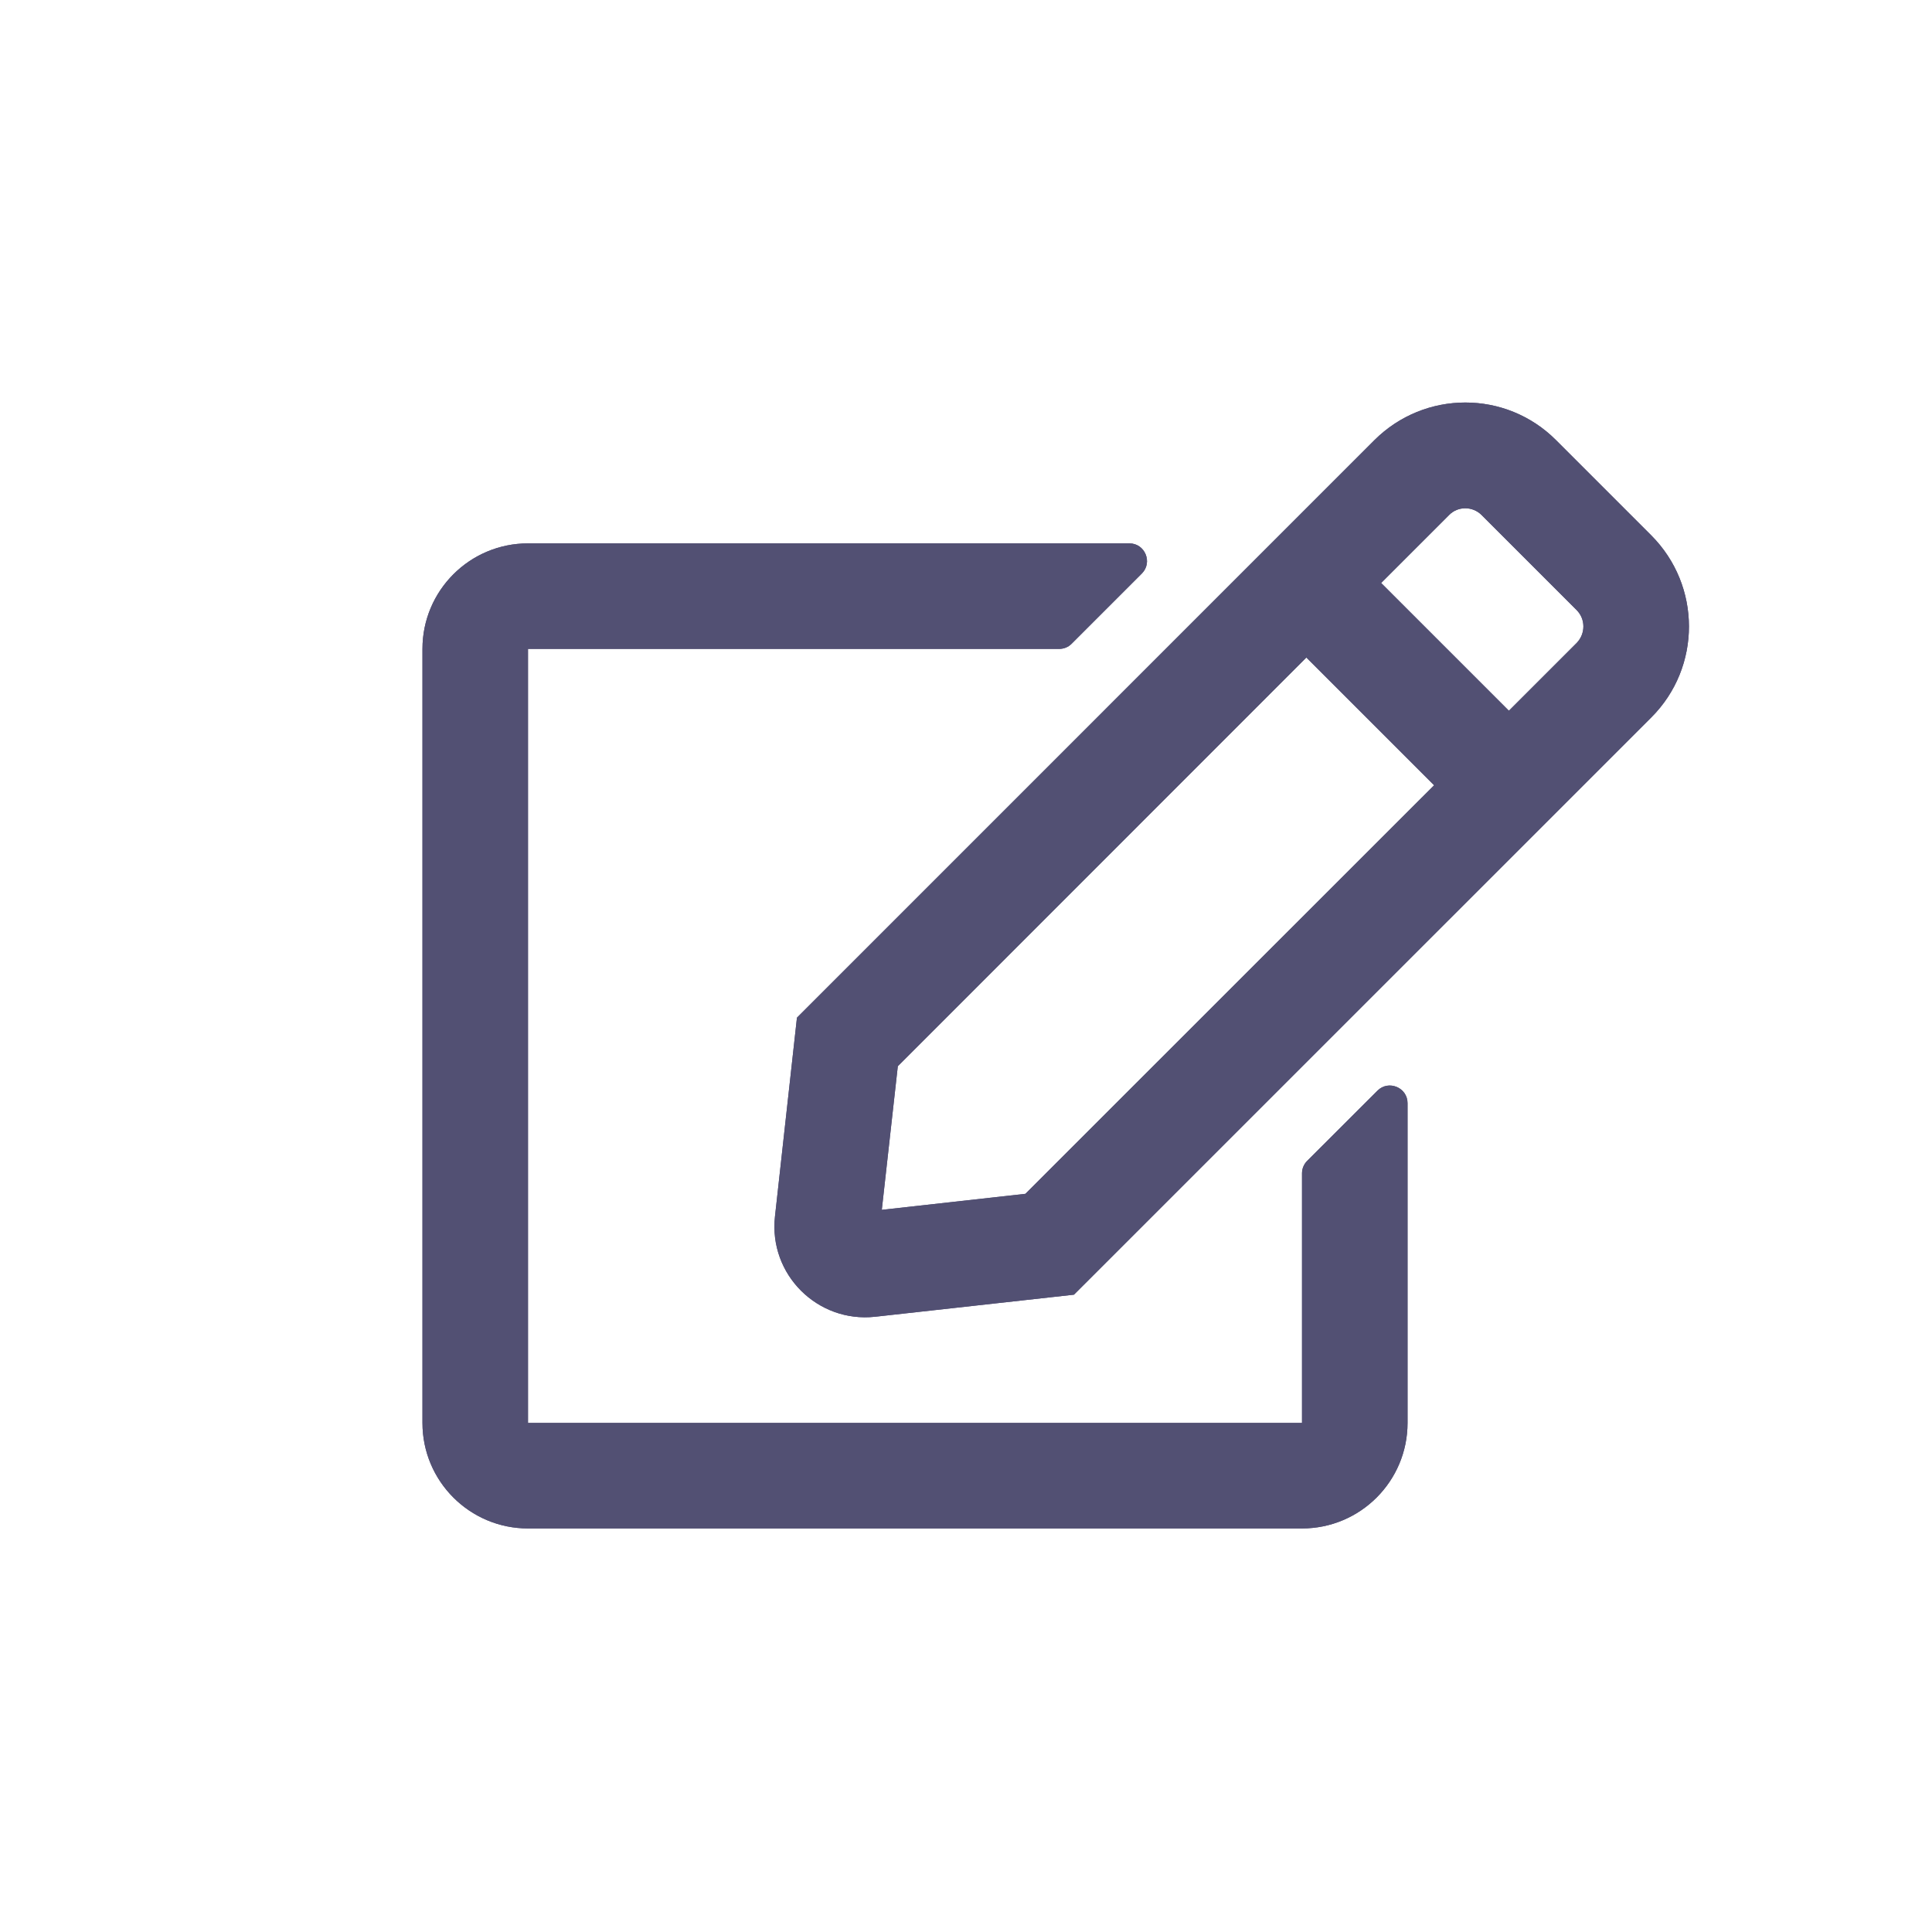 <svg width="24" height="24" viewBox="0 0 24 24" fill="none" xmlns="http://www.w3.org/2000/svg">
<g clip-path="url(#clip0_583_569)">
<path d="M16.236 14.423L17.111 13.549C17.247 13.412 17.485 13.508 17.485 13.704V17.676C17.485 18.4 16.898 18.987 16.174 18.987H6.559C5.835 18.987 5.248 18.4 5.248 17.676V8.061C5.248 7.337 5.835 6.75 6.559 6.75H14.03C14.223 6.75 14.322 6.985 14.185 7.124L13.311 7.998C13.27 8.039 13.216 8.061 13.155 8.061H6.559V17.676H16.174V14.576C16.174 14.518 16.196 14.464 16.236 14.423ZM20.514 8.911L13.341 16.083L10.872 16.357C10.156 16.436 9.547 15.832 9.627 15.111L9.9 12.642L17.072 5.469C17.698 4.844 18.709 4.844 19.331 5.469L20.511 6.649C21.137 7.275 21.137 8.288 20.514 8.911ZM17.815 9.755L16.228 8.168L11.153 13.245L10.954 15.029L12.738 14.83L17.815 9.755ZM19.585 7.578L18.405 6.398C18.293 6.286 18.11 6.286 18.001 6.398L17.157 7.242L18.744 8.829L19.588 7.985C19.697 7.87 19.697 7.69 19.585 7.578Z" fill="#525073"/>
<path d="M16.236 14.423L17.111 13.549C17.247 13.412 17.485 13.508 17.485 13.704V17.676C17.485 18.4 16.898 18.987 16.174 18.987H6.559C5.835 18.987 5.248 18.4 5.248 17.676V8.061C5.248 7.337 5.835 6.75 6.559 6.75H14.03C14.223 6.75 14.322 6.985 14.185 7.124L13.311 7.998C13.27 8.039 13.216 8.061 13.155 8.061H6.559V17.676H16.174V14.576C16.174 14.518 16.196 14.464 16.236 14.423ZM20.514 8.911L13.341 16.083L10.872 16.357C10.156 16.436 9.547 15.832 9.627 15.111L9.9 12.642L17.072 5.469C17.698 4.844 18.709 4.844 19.331 5.469L20.511 6.649C21.137 7.275 21.137 8.288 20.514 8.911ZM17.815 9.755L16.228 8.168L11.153 13.245L10.954 15.029L12.738 14.83L17.815 9.755ZM19.585 7.578L18.405 6.398C18.293 6.286 18.11 6.286 18.001 6.398L17.157 7.242L18.744 8.829L19.588 7.985C19.697 7.87 19.697 7.69 19.585 7.578Z" fill="#525073"/>
</g>
<defs>
<clipPath id="clip0_583_569">
<rect width="24" height="24" fill="white"/>
</clipPath>
</defs>
</svg>
